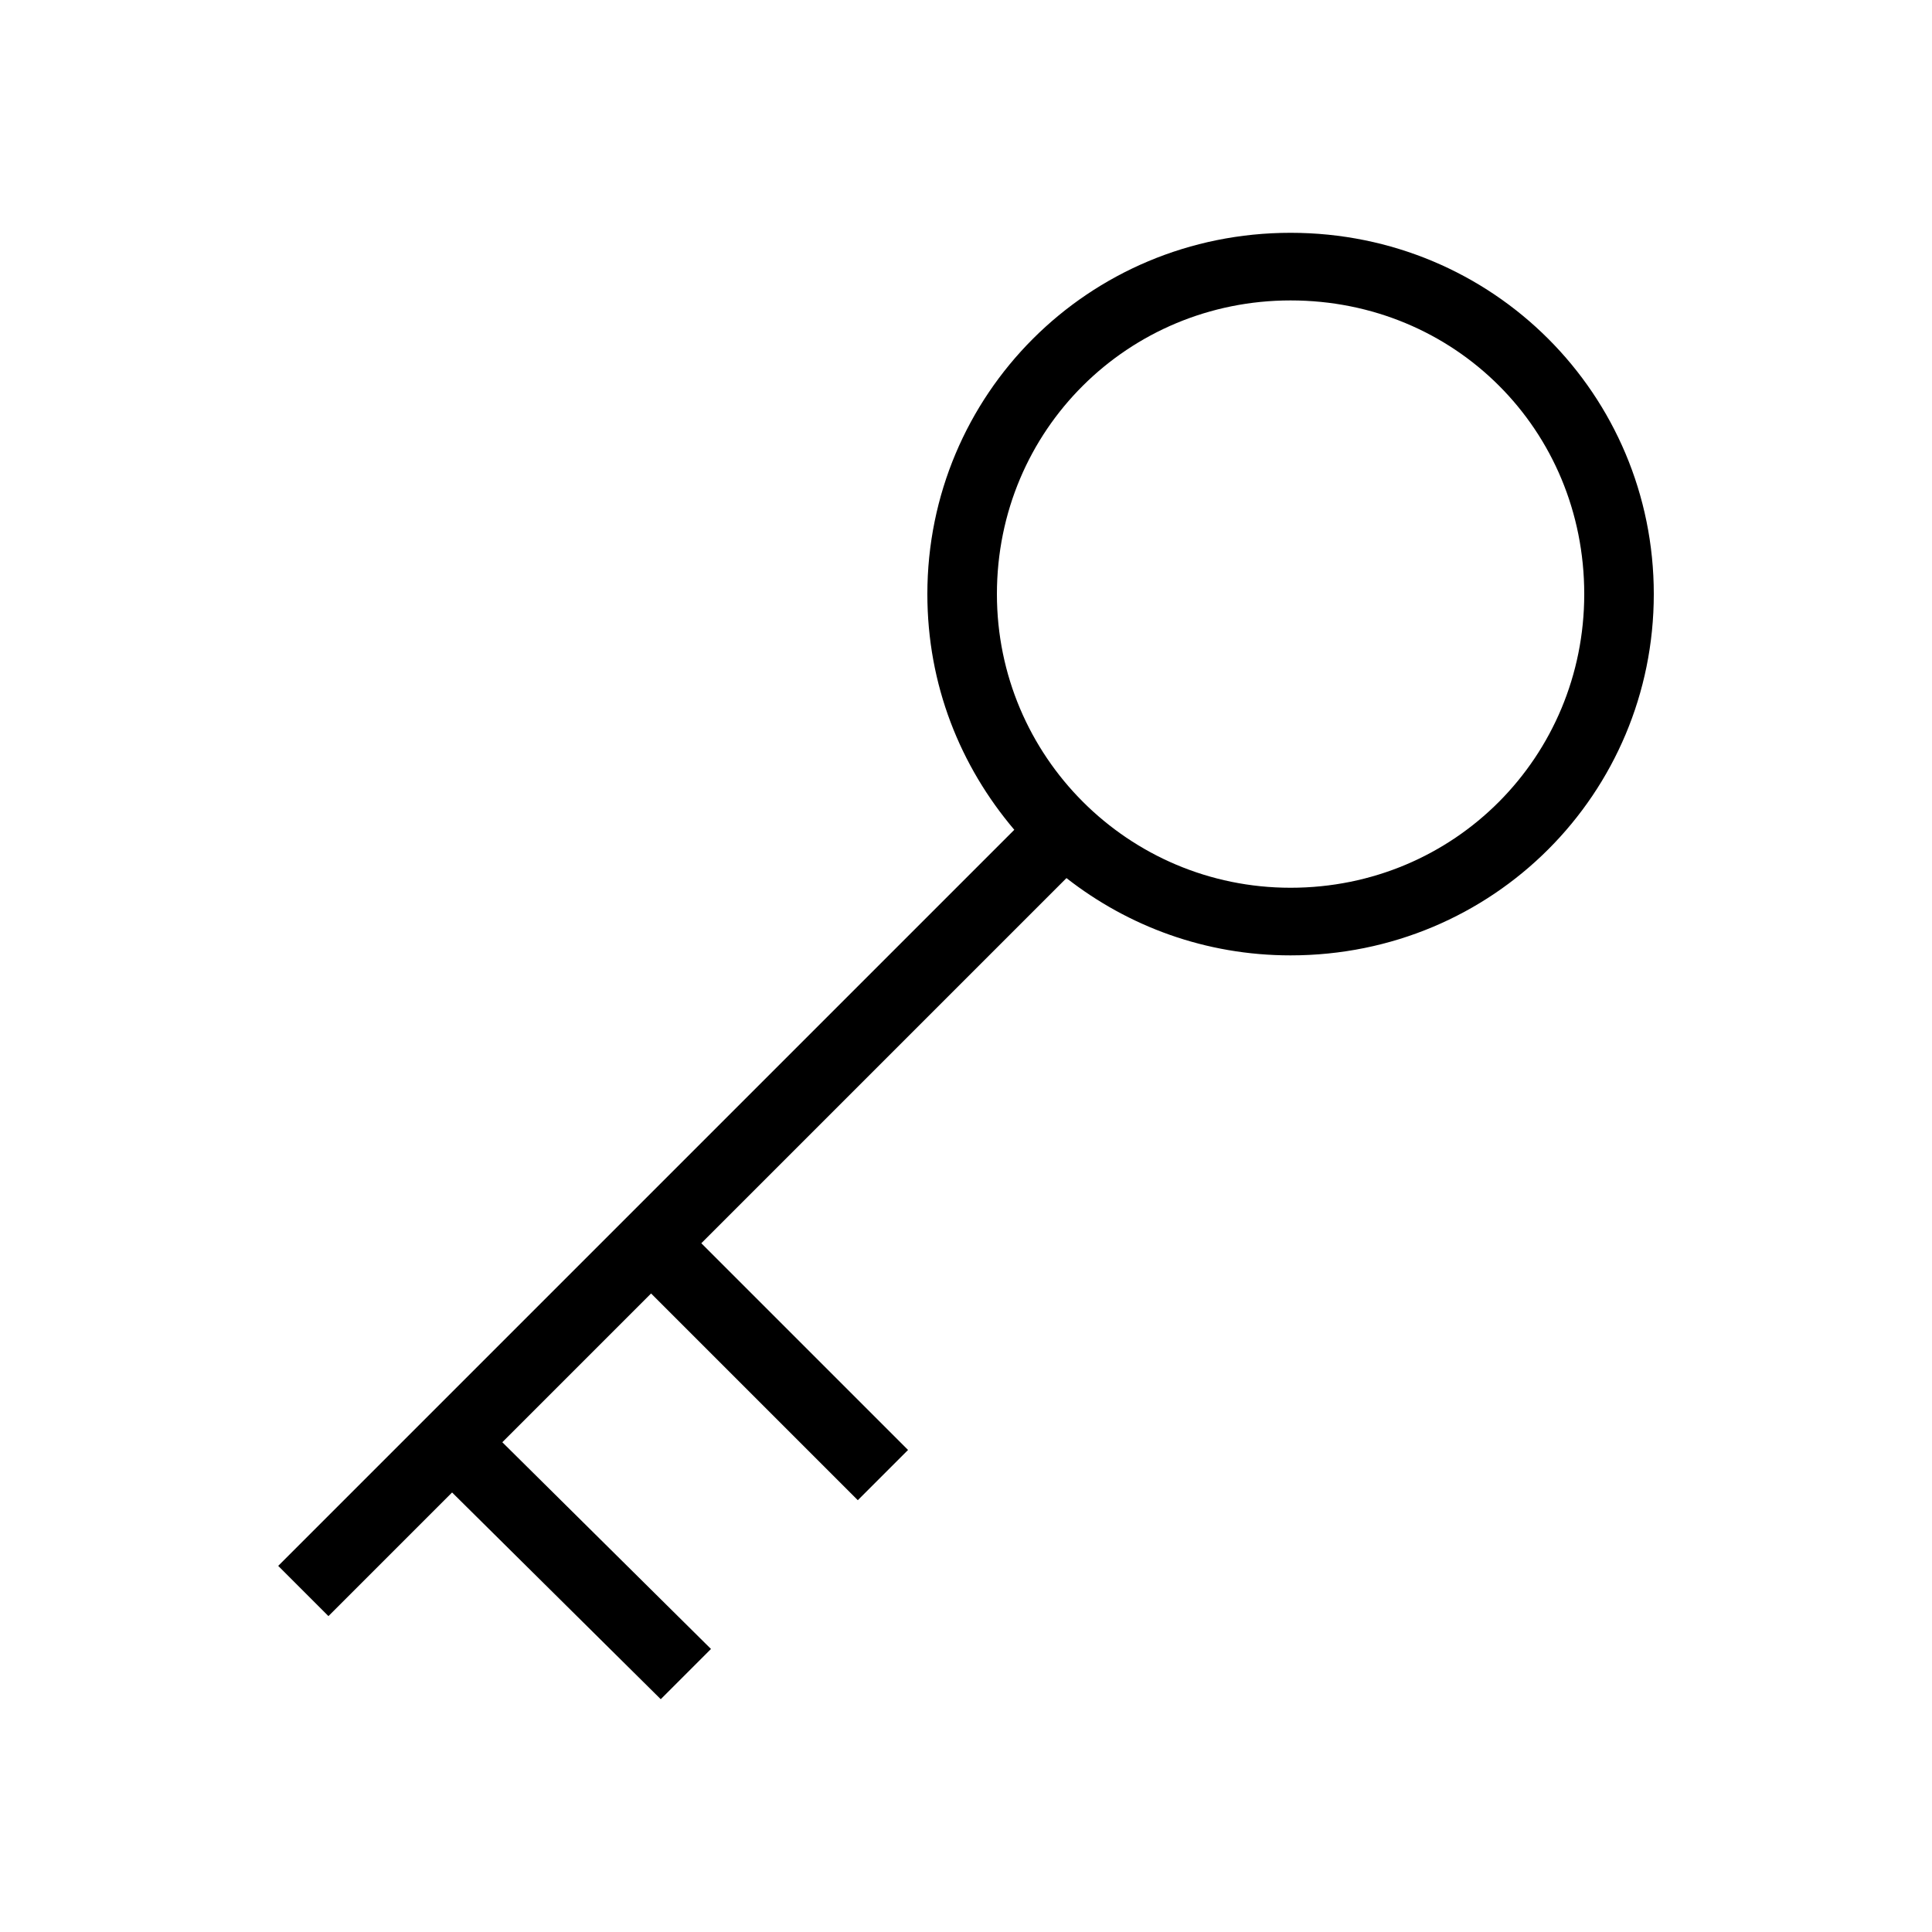 <svg xmlns="http://www.w3.org/2000/svg" width="24" height="24" fill="none" viewBox="0 0 24 24"><path fill="#000" d="M8.208 21.108L8.832 20.484L6.24 17.916L8.088 16.068L10.656 18.636L11.28 18.012L8.712 15.444L13.248 10.908C14.016 11.508 14.976 11.868 16.032 11.868C18.552 11.868 20.544 9.852 20.544 7.38C20.544 4.908 18.552 2.892 16.032 2.892C13.512 2.892 11.52 4.908 11.52 7.38C11.52 8.508 11.928 9.516 12.6 10.308L3.456 19.452L4.08 20.076L5.616 18.54L8.208 21.108ZM12.384 7.38C12.384 5.34 14.016 3.732 16.032 3.732C18.072 3.732 19.68 5.34 19.68 7.38C19.68 9.396 18.072 11.028 16.032 11.028C14.016 11.028 12.384 9.396 12.384 7.38Z"/></svg>